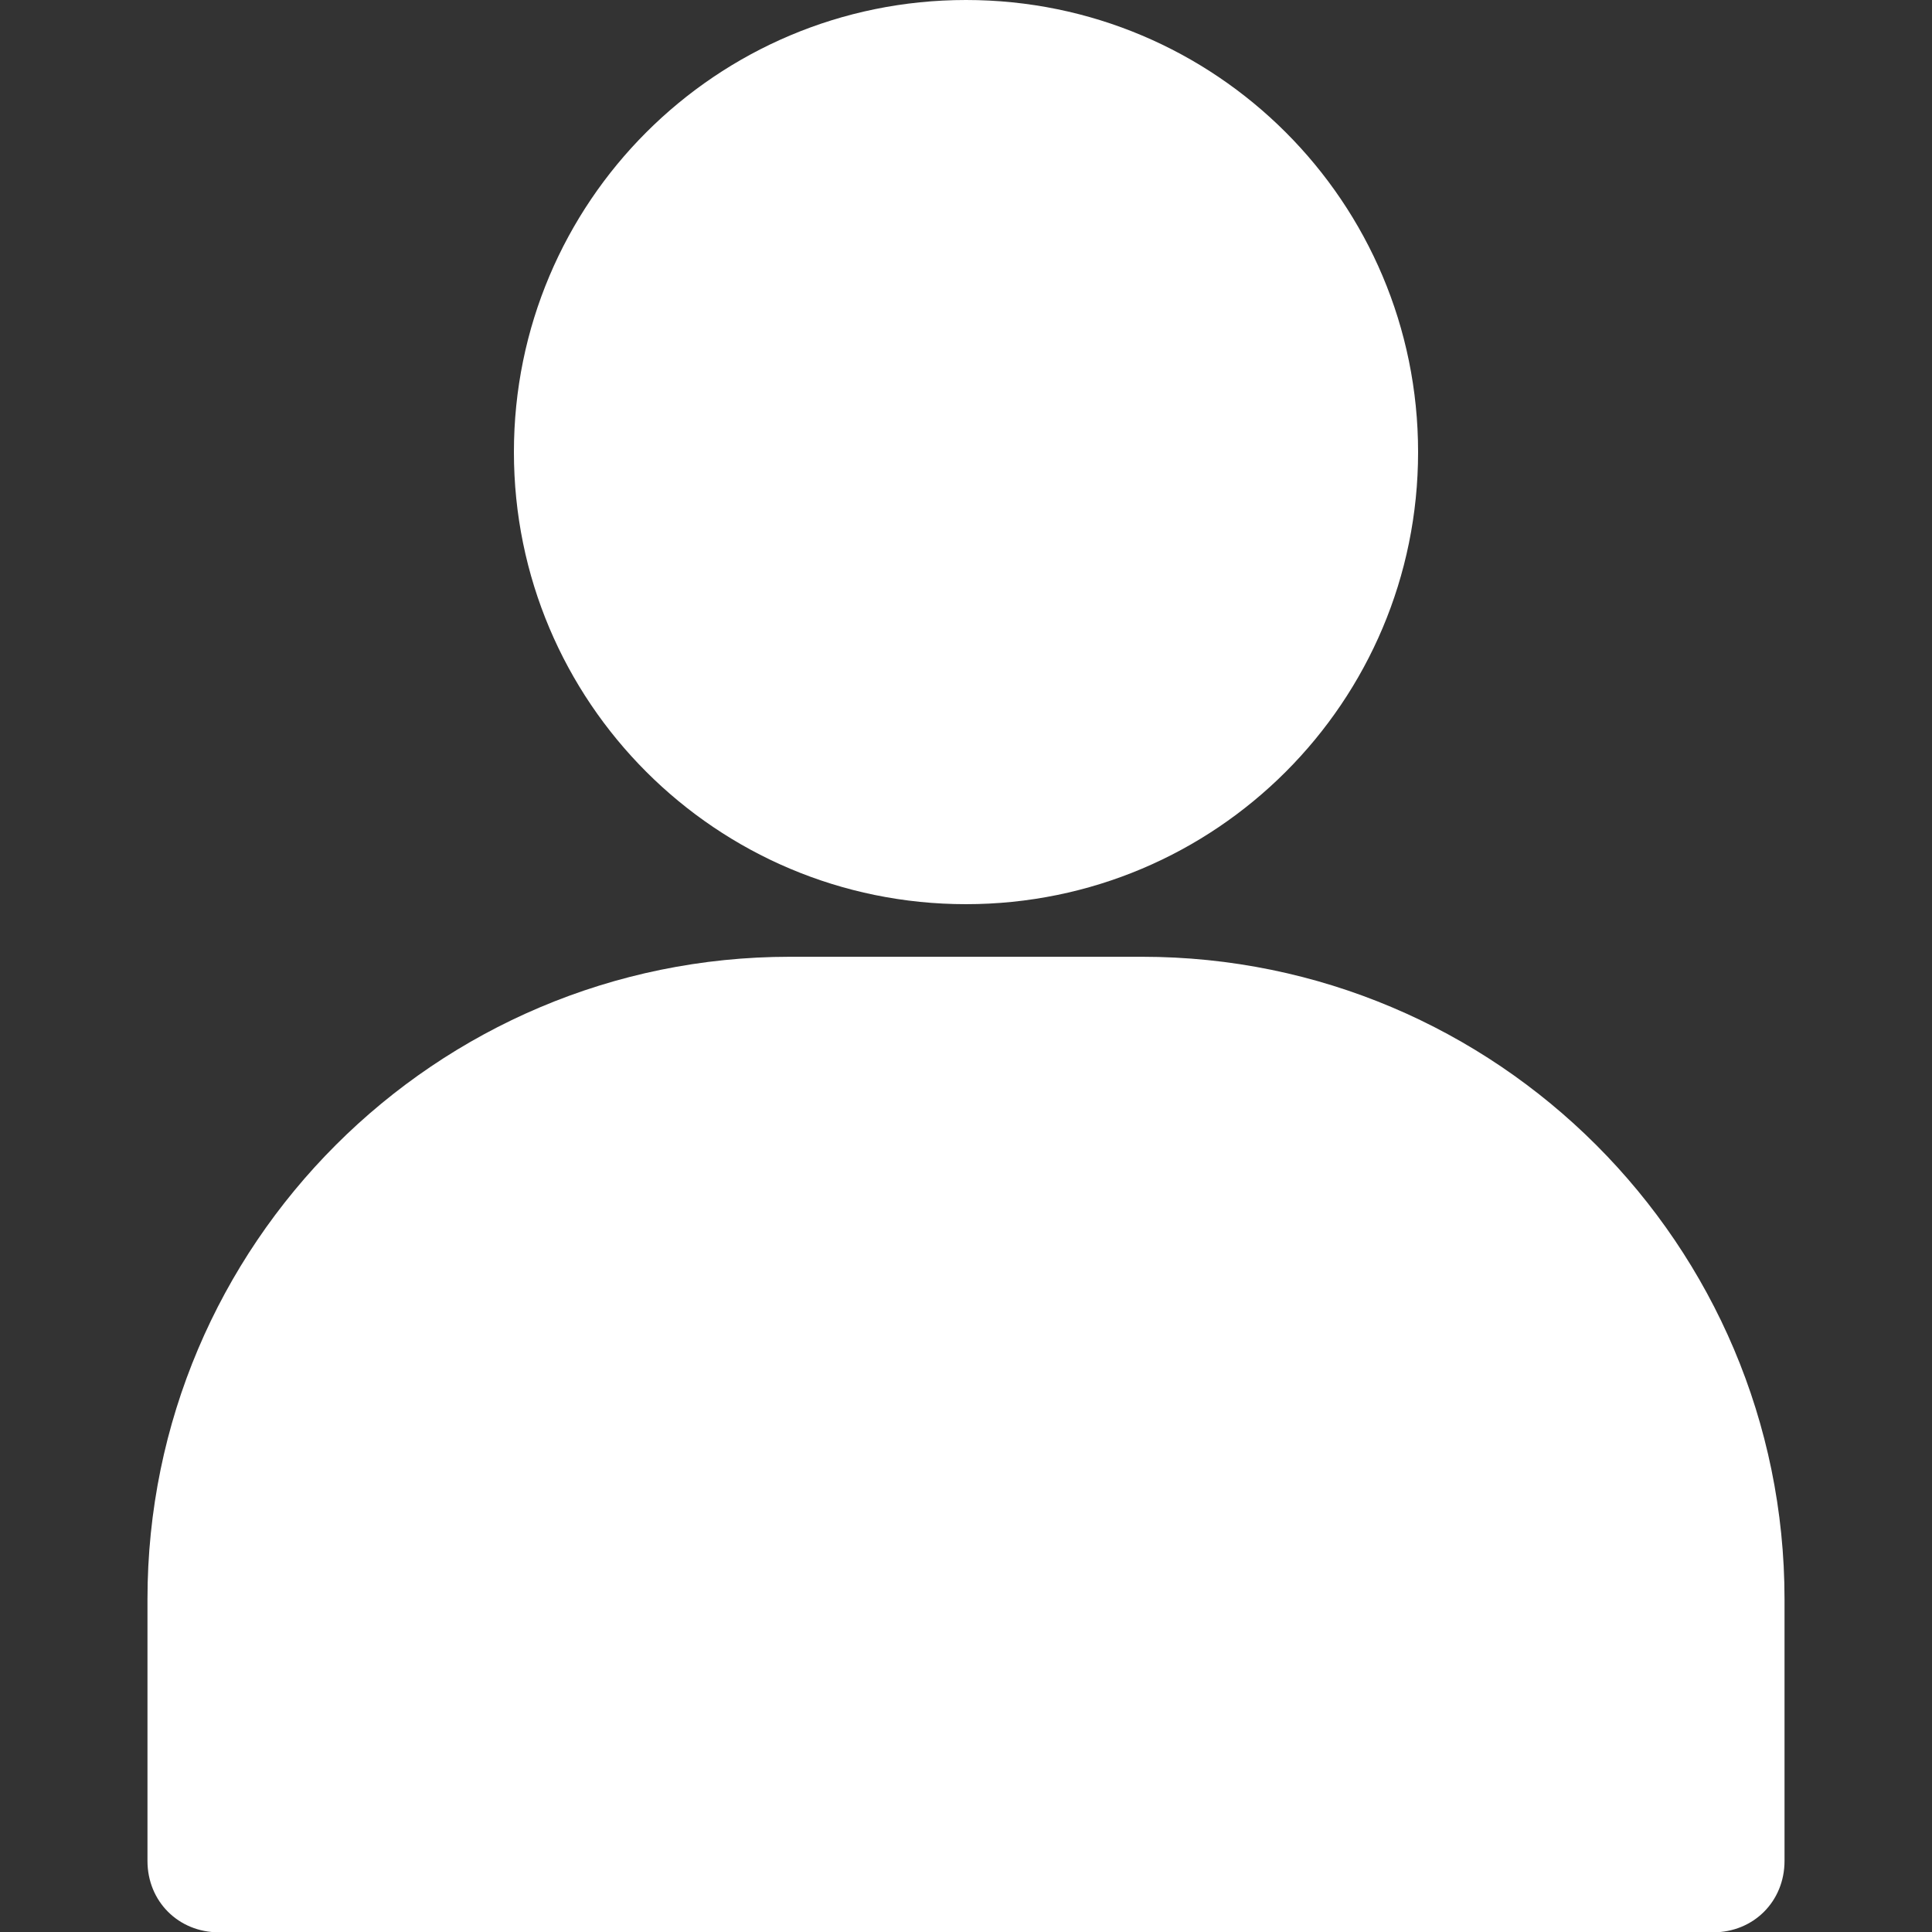 <svg width="18" height="18" viewBox="0 0 18 18" fill="none" xmlns="http://www.w3.org/2000/svg">
<rect x="0" y="0" width="18" height="18" fill="#333333" stroke="none"/>
<g clip-path="url(#clip0_196_8725)">
<path d="M9 0C6.672 0 4.788 1.884 4.788 4.212C4.788 6.539 6.672 8.424 9 8.424C11.328 8.424 13.212 6.539 13.212 4.212C13.212 1.884 11.328 0 9 0Z" fill="white"/>
<path d="M10.64 8.914H7.36C4.057 8.914 1.374 11.596 1.374 14.899V17.338C1.374 17.715 1.663 18.003 2.039 18.003H15.961C16.337 18.003 16.626 17.715 16.626 17.338V14.899C16.626 11.596 13.943 8.914 10.64 8.914Z" fill="white"/>
</g>
<defs>
<clipPath id="clip0_196_8725">
<rect width="18" height="18" fill="white"/>
</clipPath>
</defs>
</svg>
